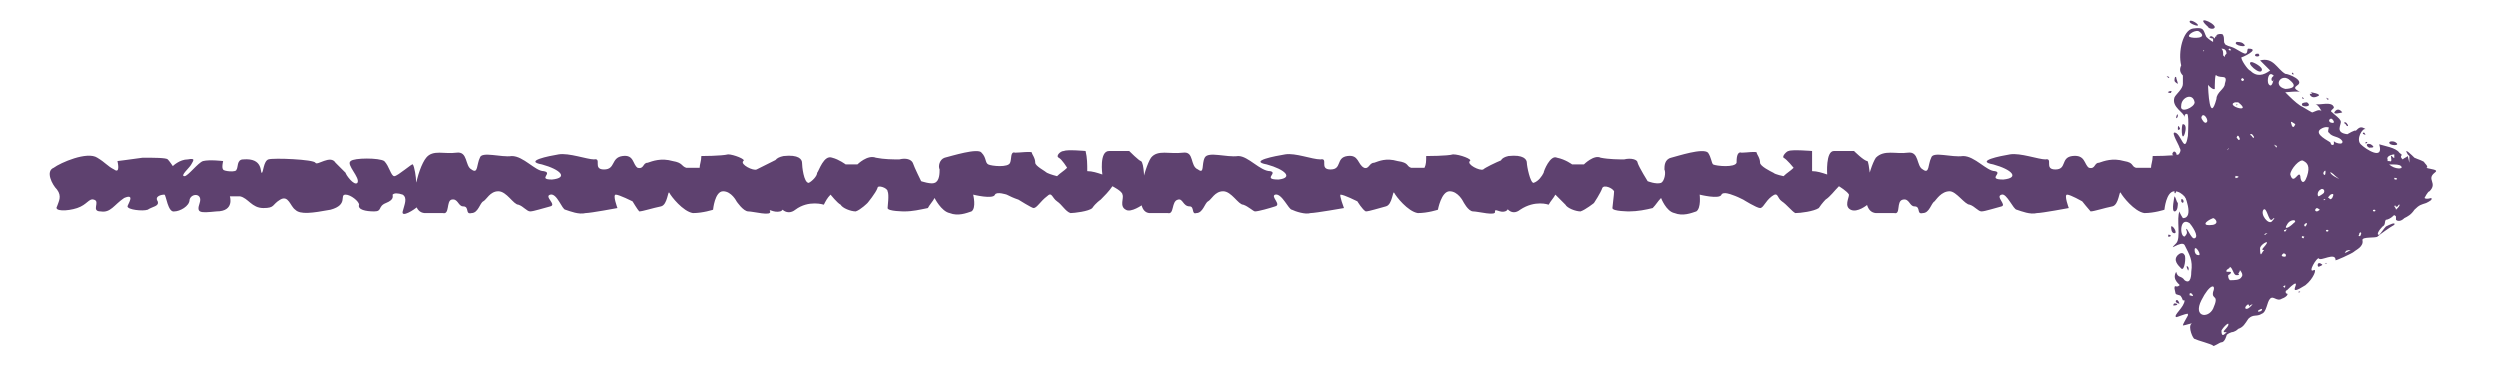 <?xml version="1.0" encoding="UTF-8" standalone="no"?><svg xmlns="http://www.w3.org/2000/svg" xmlns:xlink="http://www.w3.org/1999/xlink" clip-rule="evenodd" stroke-miterlimit="10" viewBox="0 0 149 22"><desc>SVG generated by Keynote</desc><defs></defs><g transform="matrix(1.00, 0.00, -0.00, -1.00, 0.0, 22.0)"><path d="M 5.6 10.1 C 5.3 10.2 5.2 9.8 4.6 9.6 C 4.0 9.4 3.2 9.4 3.4 9.7 C 3.5 10.0 3.7 10.3 3.4 10.7 C 3.1 11.0 2.7 11.8 3.2 12.0 C 3.6 12.3 5.2 13.0 5.8 12.6 C 6.3 12.3 6.4 12.1 6.8 11.9 C 7.2 11.6 7.0 12.4 7.0 12.4 C 7.0 12.4 7.8 12.5 8.5 12.6 C 9.2 12.6 9.9 12.6 10.0 12.5 C 10.1 12.4 10.3 12.1 10.3 12.1 C 10.3 12.1 10.7 12.5 11.2 12.5 C 11.7 12.6 11.5 12.4 11.4 12.2 C 11.3 12.0 10.7 11.5 11.0 11.5 C 11.2 11.5 11.8 12.3 12.1 12.4 C 12.5 12.5 13.3 12.4 13.3 12.4 C 13.3 12.4 13.2 12.0 13.3 11.9 C 13.3 11.8 14.1 11.7 14.1 11.9 C 14.2 12.0 14.1 12.5 14.5 12.5 C 15.7 12.6 15.5 11.7 15.6 11.7 C 15.7 11.7 15.7 12.4 16.0 12.5 C 16.3 12.6 18.7 12.5 18.8 12.3 C 18.9 12.1 19.7 12.8 20.0 12.3 C 20.4 11.9 20.5 11.8 20.6 11.7 C 20.6 11.6 21.1 10.9 21.3 11.1 C 21.5 11.4 20.6 12.2 20.9 12.4 C 21.1 12.6 22.6 12.6 22.9 12.4 C 23.2 12.1 23.3 11.5 23.5 11.5 C 23.7 11.5 24.6 12.3 24.6 12.2 C 24.7 12.1 24.8 11.4 24.8 11.2 C 24.8 11.1 25.1 9.8 24.9 9.7 C 24.7 9.5 23.9 9.0 24.0 9.4 C 24.1 9.8 24.3 10.2 24.0 10.4 C 23.7 10.5 23.5 10.5 23.4 10.4 C 23.4 10.3 23.5 10.1 23.0 9.9 C 22.5 9.7 22.8 9.4 22.3 9.4 C 21.8 9.4 21.3 9.5 21.4 9.8 C 21.4 10.0 20.9 10.4 20.6 10.4 C 20.2 10.4 20.8 9.8 19.7 9.5 C 18.6 9.3 17.9 9.2 17.6 9.5 C 17.3 9.7 17.2 10.4 16.7 10.1 C 16.2 9.8 16.4 9.6 15.7 9.6 C 15.0 9.6 14.8 10.2 14.3 10.3 C 13.9 10.3 13.7 10.3 13.7 10.3 C 13.7 10.3 14.0 9.4 12.9 9.4 C 11.9 9.3 11.7 9.3 11.9 9.9 C 12.1 10.5 11.4 10.5 11.3 10.1 C 11.3 9.7 10.7 9.4 10.4 9.4 C 10.0 9.3 9.9 10.4 9.8 10.4 C 9.6 10.4 9.2 10.3 9.4 10.0 C 9.5 9.7 9.1 9.7 8.8 9.5 C 8.5 9.4 7.6 9.5 7.6 9.7 C 7.6 9.8 8.1 10.5 7.4 10.2 C 6.8 9.8 6.6 9.3 6.0 9.4 C 5.4 9.4 6.0 10.0 5.6 10.1 C 5.6 10.1 5.6 10.1 5.6 10.1 Z M 25.3 9.3 C 24.2 9.4 24.9 12.0 25.4 12.6 C 25.8 13.1 26.5 12.8 27.2 12.9 C 27.9 13.0 27.7 12.1 28.1 11.9 C 28.5 11.6 28.4 12.2 28.6 12.6 C 28.7 13.0 29.9 12.6 30.5 12.7 C 31.2 12.7 31.9 11.8 32.4 11.8 C 33.0 11.7 32.0 11.3 32.9 11.3 C 33.9 11.4 33.4 11.9 32.3 12.2 C 31.2 12.4 32.7 12.7 33.3 12.8 C 33.9 12.9 35.0 12.5 35.4 12.5 C 35.9 12.6 35.3 11.9 36.0 11.9 C 36.7 11.9 36.4 12.6 37.1 12.7 C 37.8 12.8 37.7 12.2 38.0 12.0 C 38.4 11.9 38.3 12.3 38.6 12.3 C 38.9 12.4 39.4 12.6 40.1 12.4 C 40.7 12.3 40.6 12.1 40.9 12.0 C 41.2 12.0 41.7 12.0 41.7 12.0 C 41.7 12.2 41.8 12.4 41.8 12.7 C 41.8 12.7 43.0 12.7 43.4 12.8 C 43.7 12.8 44.5 12.5 44.3 12.4 C 44.1 12.2 44.9 11.8 45.1 11.9 C 45.3 12.0 45.9 12.3 46.3 12.5 C 46.7 12.6 46.6 10.9 46.6 10.7 C 46.6 10.4 46.9 9.5 46.5 9.4 C 46.1 9.3 45.8 9.6 45.9 9.4 C 46.0 9.1 44.9 9.4 44.6 9.4 C 44.3 9.4 43.9 10.0 43.9 10.0 C 43.9 10.0 43.6 10.6 43.1 10.6 C 42.6 10.6 42.5 9.5 42.5 9.5 C 42.5 9.5 41.9 9.3 41.3 9.3 C 40.7 9.4 40.0 10.3 39.9 10.5 C 39.8 10.7 39.8 9.8 39.4 9.7 C 38.9 9.6 38.3 9.4 38.1 9.4 C 38.0 9.5 37.7 10.0 37.7 10.0 C 37.7 10.0 36.9 10.4 36.7 10.4 C 36.5 10.4 36.8 9.6 36.8 9.6 C 36.8 9.6 35.2 9.3 34.9 9.3 C 34.5 9.2 34.0 9.4 33.7 9.5 C 33.5 9.5 33.2 10.5 32.8 10.4 C 32.4 10.3 33.2 9.8 32.8 9.7 C 32.4 9.6 31.8 9.4 31.6 9.4 C 31.4 9.4 31.2 9.7 30.9 9.8 C 30.6 9.8 30.2 10.6 29.7 10.6 C 29.2 10.6 29.0 10.1 28.8 10.0 C 28.6 9.9 28.5 9.3 28.1 9.3 C 27.7 9.2 28.0 9.7 27.6 9.7 C 27.3 9.7 27.3 10.2 26.9 10.1 C 26.6 10.0 26.8 9.2 26.4 9.3 C 26.2 9.3 26.4 9.3 25.3 9.3 C 25.3 9.3 25.3 9.3 25.3 9.3 Z M 47.4 9.5 C 46.9 9.1 46.4 9.6 46.5 9.9 C 46.5 10.3 46.7 11.3 46.5 11.6 C 46.4 11.8 45.7 12.5 46.7 12.7 C 47.6 12.8 47.8 12.5 47.8 12.3 C 47.8 12.1 47.9 11.1 48.2 11.1 C 48.4 11.2 48.7 11.5 48.7 11.7 C 48.8 11.8 49.1 12.8 49.6 12.6 C 50.0 12.5 50.4 12.2 50.4 12.2 C 50.7 12.2 50.9 12.2 51.1 12.2 C 51.1 12.2 51.7 12.8 52.2 12.6 C 52.7 12.5 53.2 12.5 53.6 12.5 C 54.0 12.6 54.3 12.5 54.4 12.3 C 54.5 12.0 54.9 11.2 54.9 11.2 C 54.9 11.2 55.5 11.0 55.7 11.1 C 56.0 11.2 56.0 11.7 56.0 11.9 C 55.9 12.1 56.0 12.5 56.3 12.6 C 56.7 12.7 58.3 13.2 58.5 12.9 C 58.8 12.6 58.7 12.3 58.9 12.2 C 59.1 12.1 60.1 12.0 60.2 12.3 C 60.3 12.5 60.2 13.0 60.5 12.9 C 60.8 12.9 61.5 13.0 61.5 12.9 C 61.5 12.8 61.7 12.6 61.7 12.3 C 61.7 12.1 62.3 11.8 62.4 11.7 C 62.6 11.6 63.0 11.5 63.0 11.5 C 63.2 11.7 63.4 11.8 63.6 12.0 C 63.6 12.0 63.3 12.5 63.1 12.6 C 62.9 12.7 63.2 13.0 63.4 13.0 C 63.6 13.1 64.7 13.0 64.7 13.0 C 64.8 12.6 64.8 12.2 64.8 11.8 C 65.1 11.8 65.4 11.7 65.7 11.6 C 65.7 11.6 65.5 13.0 66.1 13.0 C 66.6 13.0 67.3 13.0 67.3 13.0 C 67.3 13.0 67.9 12.4 68.0 12.4 C 68.2 12.3 68.2 11.1 68.2 11.1 C 68.2 10.7 68.1 10.2 68.1 9.8 C 68.1 9.8 67.4 9.3 67.1 9.5 C 66.7 9.7 67.0 10.2 66.9 10.4 C 66.9 10.6 66.3 10.9 66.3 10.9 C 66.1 10.6 65.8 10.3 65.6 10.1 C 65.6 10.1 65.3 9.9 65.1 9.6 C 64.9 9.4 64.0 9.3 63.8 9.3 C 63.5 9.4 63.3 9.8 63.0 10.0 C 62.7 10.2 62.7 10.6 62.4 10.3 C 62.0 10.0 61.8 9.6 61.6 9.6 C 61.5 9.6 60.7 10.1 60.7 10.1 C 60.4 10.2 60.2 10.3 60.0 10.4 C 60.0 10.4 59.4 10.6 59.3 10.4 C 59.2 10.1 58.0 10.4 58.0 10.4 C 58.0 10.4 58.2 9.6 57.9 9.4 C 57.6 9.3 57.1 9.1 56.6 9.3 C 56.1 9.4 55.7 10.2 55.7 10.2 C 55.6 10.0 55.4 9.8 55.3 9.6 C 54.8 9.5 54.4 9.4 53.9 9.4 C 53.9 9.4 52.9 9.4 52.9 9.6 C 52.9 9.7 53.0 10.4 52.9 10.6 C 52.9 10.8 52.3 11.0 52.3 10.8 C 52.2 10.5 51.7 9.9 51.7 9.9 C 51.7 9.9 51.3 9.5 51.0 9.4 C 50.7 9.4 50.2 9.6 50.1 9.8 C 49.9 9.9 49.5 10.4 49.5 10.4 C 49.3 10.2 49.2 10.0 49.1 9.8 C 49.1 9.8 48.2 10.1 47.4 9.5 C 47.4 9.5 47.4 9.5 47.4 9.5 Z M 68.5 9.3 C 67.5 9.4 68.2 12.0 68.6 12.6 C 69.0 13.1 69.7 12.8 70.5 12.9 C 71.2 13.0 70.9 12.1 71.4 11.9 C 71.8 11.6 71.6 12.2 71.8 12.6 C 72.0 13.0 73.1 12.6 73.8 12.7 C 74.4 12.7 75.1 11.8 75.7 11.8 C 76.2 11.7 75.2 11.3 76.2 11.3 C 77.1 11.4 76.6 11.9 75.5 12.2 C 74.4 12.4 76.0 12.7 76.6 12.8 C 77.2 12.9 78.2 12.5 78.7 12.5 C 79.2 12.6 78.6 11.9 79.3 11.9 C 80.0 11.9 79.6 12.6 80.3 12.7 C 81.0 12.8 80.9 12.2 81.3 12.0 C 81.6 11.9 81.6 12.3 81.9 12.3 C 82.2 12.4 82.6 12.6 83.3 12.4 C 84.0 12.3 83.8 12.1 84.1 12.0 C 84.4 12.0 84.9 12.0 84.9 12.0 C 85.0 12.2 85.0 12.4 85.0 12.7 C 85.0 12.7 86.3 12.7 86.6 12.8 C 87.0 12.8 87.8 12.5 87.6 12.4 C 87.4 12.2 88.2 11.8 88.4 11.9 C 88.5 12.0 89.1 12.3 89.6 12.5 C 90.0 12.6 89.9 10.9 89.9 10.7 C 89.9 10.4 90.1 9.5 89.7 9.4 C 89.4 9.3 89.1 9.6 89.1 9.4 C 89.2 9.1 88.1 9.4 87.8 9.4 C 87.5 9.4 87.2 10.0 87.2 10.0 C 87.2 10.0 86.9 10.6 86.4 10.6 C 85.9 10.6 85.7 9.5 85.7 9.5 C 85.7 9.5 85.1 9.3 84.5 9.3 C 83.9 9.4 83.2 10.3 83.1 10.5 C 83.0 10.7 83.0 9.8 82.6 9.7 C 82.2 9.6 81.6 9.4 81.4 9.4 C 81.2 9.5 80.9 10.0 80.9 10.0 C 80.9 10.0 80.1 10.4 79.9 10.4 C 79.8 10.4 80.1 9.6 80.1 9.6 C 80.1 9.6 78.4 9.3 78.1 9.3 C 77.8 9.2 77.2 9.4 77.0 9.5 C 76.8 9.5 76.4 10.5 76.0 10.4 C 75.7 10.3 76.4 9.8 76.0 9.7 C 75.7 9.6 75.0 9.4 74.8 9.4 C 74.7 9.4 74.4 9.7 74.1 9.8 C 73.8 9.8 73.4 10.6 72.9 10.6 C 72.4 10.6 72.2 10.1 72.0 10.0 C 71.8 9.9 71.7 9.3 71.3 9.3 C 71.0 9.2 71.2 9.7 70.9 9.7 C 70.5 9.7 70.5 10.2 70.2 10.1 C 69.8 10.0 70.0 9.2 69.6 9.3 C 69.4 9.3 69.6 9.3 68.5 9.3 C 68.5 9.3 68.5 9.3 68.5 9.3 Z M 90.6 9.5 C 90.1 9.1 89.7 9.6 89.7 9.9 C 89.8 10.3 90.0 11.3 89.8 11.6 C 89.6 11.8 89.0 12.5 89.9 12.7 C 90.8 12.8 91.0 12.5 91.0 12.3 C 91.0 12.1 91.2 11.1 91.4 11.1 C 91.7 11.2 91.9 11.5 92.0 11.7 C 92.0 11.8 92.4 12.8 92.8 12.6 C 93.3 12.5 93.7 12.2 93.7 12.2 C 93.9 12.2 94.1 12.2 94.4 12.2 C 94.4 12.2 95.0 12.8 95.4 12.6 C 95.9 12.5 96.5 12.5 96.8 12.5 C 97.2 12.6 97.6 12.5 97.6 12.3 C 97.7 12.0 98.2 11.2 98.2 11.2 C 98.2 11.2 98.7 11.0 99.0 11.1 C 99.2 11.2 99.3 11.7 99.2 11.9 C 99.2 12.1 99.2 12.5 99.6 12.6 C 100.0 12.7 101.5 13.2 101.8 12.9 C 102.0 12.6 102.0 12.3 102.1 12.2 C 102.3 12.1 103.4 12.0 103.5 12.3 C 103.5 12.5 103.5 13.0 103.8 12.9 C 104.1 12.9 104.7 13.0 104.7 12.9 C 104.7 12.8 104.9 12.6 104.9 12.3 C 104.9 12.1 105.5 11.8 105.7 11.7 C 105.8 11.6 106.3 11.5 106.3 11.5 C 106.5 11.7 106.7 11.8 106.9 12.0 C 106.9 12.0 106.5 12.5 106.3 12.6 C 106.2 12.7 106.5 13.0 106.6 13.0 C 106.8 13.1 108.0 13.0 108.0 13.0 C 108.0 12.6 108.0 12.2 108.0 11.8 C 108.3 11.8 108.6 11.7 108.9 11.6 C 108.9 11.6 108.8 13.0 109.3 13.0 C 109.9 13.0 110.5 13.0 110.5 13.0 C 110.5 13.0 111.1 12.4 111.3 12.4 C 111.4 12.3 111.5 11.1 111.5 11.1 C 111.4 10.7 111.4 10.2 111.3 9.8 C 111.3 9.8 110.7 9.3 110.3 9.5 C 109.9 9.7 110.2 10.2 110.2 10.4 C 110.1 10.6 109.6 10.9 109.6 10.9 C 109.3 10.6 109.1 10.3 108.8 10.1 C 108.8 10.1 108.6 9.9 108.4 9.6 C 108.1 9.4 107.3 9.3 107.0 9.3 C 106.8 9.4 106.5 9.8 106.2 10.0 C 105.9 10.2 106.0 10.6 105.6 10.3 C 105.2 10.0 105.1 9.6 104.9 9.6 C 104.7 9.6 103.9 10.1 103.9 10.1 C 103.7 10.2 103.5 10.3 103.2 10.4 C 103.2 10.4 102.7 10.6 102.6 10.4 C 102.5 10.1 101.3 10.4 101.3 10.4 C 101.3 10.4 101.4 9.6 101.1 9.4 C 100.8 9.3 100.3 9.1 99.8 9.3 C 99.3 9.4 99.0 10.2 99.0 10.2 C 98.8 10.0 98.7 9.8 98.5 9.6 C 98.1 9.5 97.6 9.4 97.1 9.4 C 97.1 9.4 96.1 9.4 96.1 9.6 C 96.1 9.7 96.2 10.4 96.2 10.6 C 96.1 10.8 95.6 11.0 95.5 10.8 C 95.4 10.5 95.0 9.9 95.0 9.9 C 95.0 9.9 94.5 9.5 94.2 9.4 C 93.9 9.4 93.4 9.6 93.3 9.8 C 93.2 9.9 92.7 10.4 92.7 10.4 C 92.6 10.2 92.4 10.0 92.3 9.8 C 92.3 9.8 91.5 10.1 90.6 9.5 C 90.6 9.5 90.6 9.5 90.6 9.5 Z M 111.8 9.3 C 110.7 9.4 111.4 12.0 111.8 12.6 C 112.3 13.1 113.0 12.8 113.7 12.9 C 114.4 13.0 114.2 12.1 114.6 11.9 C 115.0 11.6 114.9 12.2 115.1 12.6 C 115.2 13.0 116.3 12.6 117.0 12.7 C 117.7 12.7 118.4 11.8 118.9 11.8 C 119.4 11.7 118.4 11.3 119.4 11.3 C 120.4 11.4 119.9 11.9 118.8 12.2 C 117.7 12.4 119.2 12.7 119.8 12.8 C 120.4 12.9 121.5 12.5 121.9 12.5 C 122.4 12.6 121.8 11.9 122.5 11.9 C 123.2 11.9 122.8 12.6 123.5 12.7 C 124.3 12.8 124.2 12.2 124.5 12.0 C 124.9 11.9 124.8 12.3 125.1 12.3 C 125.4 12.4 125.9 12.6 126.6 12.4 C 127.2 12.3 127.0 12.1 127.3 12.0 C 127.6 12.0 128.2 12.0 128.2 12.0 C 128.2 12.2 128.3 12.4 128.3 12.7 C 128.3 12.7 129.5 12.7 129.9 12.8 C 130.2 12.8 131.0 12.5 130.8 12.4 C 130.6 12.2 131.4 11.8 131.6 11.9 C 131.8 12.0 132.4 12.3 132.8 12.5 C 133.2 12.6 133.1 10.9 133.1 10.7 C 133.1 10.4 133.3 9.5 133.0 9.4 C 132.6 9.3 132.3 9.6 132.4 9.4 C 132.4 9.1 131.4 9.4 131.1 9.4 C 130.8 9.4 130.4 10.0 130.4 10.0 C 130.4 10.0 130.1 10.6 129.6 10.6 C 129.1 10.6 129.0 9.5 129.0 9.5 C 129.0 9.5 128.4 9.3 127.8 9.3 C 127.2 9.4 126.5 10.3 126.4 10.5 C 126.3 10.7 126.3 9.8 125.9 9.7 C 125.4 9.6 124.8 9.4 124.6 9.4 C 124.5 9.5 124.1 10.0 124.1 10.0 C 124.1 10.0 123.4 10.4 123.2 10.4 C 123.0 10.4 123.3 9.6 123.3 9.6 C 123.3 9.6 121.7 9.3 121.4 9.3 C 121.0 9.2 120.5 9.4 120.2 9.5 C 120.0 9.5 119.6 10.5 119.3 10.4 C 118.9 10.3 119.6 9.8 119.3 9.7 C 118.9 9.6 118.3 9.4 118.1 9.4 C 117.9 9.4 117.7 9.7 117.4 9.8 C 117.1 9.8 116.6 10.6 116.2 10.6 C 115.7 10.6 115.4 10.1 115.3 10.0 C 115.1 9.9 115.0 9.3 114.6 9.3 C 114.2 9.2 114.5 9.7 114.1 9.7 C 113.8 9.7 113.8 10.2 113.4 10.1 C 113.0 10.0 113.3 9.2 112.9 9.3 C 112.7 9.3 112.9 9.3 111.8 9.3 C 111.8 9.3 111.8 9.3 111.8 9.3 Z M 111.8 9.3 " fill="#5E416F"></path><path d="M 132.0 20.4 C 131.9 20.7 130.8 21.1 131.6 20.4 C 131.6 20.3 132.0 20.2 132.0 20.4 Z M 133.7 19.4 C 133.6 19.5 133.4 19.5 133.3 19.5 C 133.0 19.3 134.1 19.1 133.7 19.4 Z M 131.0 20.5 C 131.0 20.6 130.5 20.9 130.5 20.7 C 130.5 20.6 131.0 20.4 131.0 20.5 Z M 134.8 17.8 C 134.9 18.0 134.3 18.3 134.2 18.3 C 133.8 18.3 134.7 17.5 134.8 17.8 Z M 130.2 15.0 C 130.2 14.9 130.2 14.9 130.2 14.8 C 130.2 14.9 130.2 14.9 130.2 15.0 Z M 142.8 13.5 C 142.7 13.6 142.4 13.6 142.4 13.5 C 142.4 13.3 143.1 13.3 142.8 13.5 Z M 129.9 3.9 C 129.9 3.9 129.8 4.2 129.7 4.1 C 129.6 4.0 129.8 3.9 129.9 3.9 Z M 129.7 3.9 C 129.5 4.0 129.5 3.7 129.6 3.8 C 129.8 3.8 129.8 3.9 129.7 3.9 Z M 138.6 6.3 C 138.7 6.3 138.8 6.3 138.7 6.3 C 138.6 6.4 138.5 6.2 138.6 6.3 Z M 138.3 6.3 C 138.1 6.4 138.1 6.1 138.2 6.1 C 138.4 6.2 138.5 6.2 138.3 6.3 Z M 137.1 4.6 C 137.1 4.6 137.2 4.6 137.1 4.6 C 137.0 4.7 136.9 4.5 137.1 4.6 Z M 129.4 8.5 C 129.4 8.4 129.4 8.1 129.6 8.1 C 129.8 8.1 129.5 8.6 129.4 8.5 Z M 129.3 8.0 C 129.2 8.1 129.2 7.8 129.3 7.9 C 129.4 7.9 129.4 8.0 129.3 8.0 Z M 129.6 9.4 C 129.8 9.4 129.8 9.8 129.8 9.9 C 129.7 10.0 129.7 10.2 129.6 10.3 C 129.6 10.3 129.4 9.4 129.6 9.4 Z M 129.8 12.4 C 129.7 12.4 129.7 12.4 129.7 12.2 C 129.8 12.1 129.9 12.4 129.8 12.4 Z M 129.7 10.7 C 129.6 10.7 129.6 10.7 129.6 10.5 C 129.7 10.4 129.7 10.7 129.7 10.7 Z M 138.2 16.3 C 138.3 16.4 137.8 16.5 137.7 16.5 C 137.7 16.5 137.9 16.4 137.7 16.4 C 137.6 16.5 137.7 16.0 138.2 16.3 Z M 134.6 18.8 C 134.5 18.8 134.4 18.8 134.4 18.7 C 134.4 18.6 134.8 18.6 134.6 18.8 Z M 137.3 16.1 C 137.3 16.2 137.2 16.2 137.2 16.2 C 137.2 16.1 137.3 16.1 137.3 16.1 Z M 137.5 15.9 C 137.5 15.9 137.2 15.9 137.2 15.8 C 137.1 15.6 137.9 15.6 137.5 15.9 Z M 138.8 16.1 C 138.6 16.2 138.6 16.2 138.7 16.1 C 138.7 16.0 138.8 16.1 138.8 16.1 Z M 136.7 17.6 C 136.6 17.7 136.6 17.7 136.6 17.6 C 136.7 17.5 136.7 17.6 136.7 17.6 Z M 139.6 15.3 C 139.6 15.3 139.4 15.6 139.2 15.4 C 138.9 15.1 139.6 15.3 139.6 15.3 Z M 140.9 14.1 C 140.8 14.1 140.8 14.0 140.9 14.0 C 141.0 13.9 141.0 14.0 140.9 14.1 Z M 141.2 13.2 C 141.4 13.2 141.6 13.2 141.3 13.4 C 141.0 13.5 141.0 13.3 141.2 13.2 Z M 141.0 13.5 C 140.9 13.5 141.0 13.4 141.1 13.5 C 141.1 13.5 141.0 13.6 141.0 13.5 Z M 139.9 14.6 C 139.8 14.8 139.6 14.7 139.8 14.6 C 139.9 14.4 140.0 14.5 139.9 14.6 Z M 129.4 16.5 C 129.5 16.6 129.3 16.6 129.2 16.5 C 129.2 16.5 129.4 16.4 129.4 16.5 Z M 130.1 10.1 C 130.0 10.2 130.0 10.1 130.0 10.0 C 130.1 9.8 130.2 10.0 130.1 10.1 Z M 130.4 6.1 C 130.3 6.2 130.3 6.1 130.4 5.9 C 130.4 5.8 130.5 6.0 130.4 6.1 Z M 130.1 11.8 C 130.0 11.8 129.7 11.4 130.0 11.1 C 130.3 10.9 130.4 11.6 130.1 11.8 Z M 133.3 15.7 C 133.4 15.8 133.3 15.8 133.3 15.8 C 133.3 15.6 133.3 15.6 133.3 15.7 Z M 130.6 10.9 C 130.6 10.9 130.5 10.9 130.4 10.9 C 130.3 10.8 130.5 10.7 130.6 10.9 Z M 130.2 6.8 C 130.1 7.0 129.9 6.9 129.8 6.8 C 129.5 6.5 129.8 6.2 130.0 6.0 C 130.2 5.8 130.3 6.7 130.2 6.8 Z M 130.1 17.5 C 130.1 17.4 130.1 17.3 130.1 17.2 C 130.1 17.2 130.1 17.1 130.1 17.0 C 130.1 16.7 129.7 16.4 129.6 16.2 C 129.4 15.6 130.2 15.3 130.2 15.0 C 130.2 15.1 130.2 15.2 130.3 15.2 C 130.5 15.4 130.4 14.0 130.4 13.9 C 130.2 12.7 130.0 14.1 129.6 14.1 C 129.4 14.1 129.9 13.3 129.9 13.2 C 130.1 12.9 129.7 12.8 129.8 12.5 C 129.9 12.3 130.8 11.9 130.7 11.7 C 130.6 11.6 130.7 11.2 130.7 11.1 C 130.7 10.9 130.7 10.5 130.3 10.7 C 130.1 10.9 129.9 10.9 130.1 10.6 C 130.2 10.4 130.8 9.0 130.1 9.0 C 130.1 9.0 129.9 9.3 129.9 9.4 C 129.7 9.0 130.0 7.8 129.7 7.5 C 129.1 6.9 130.0 7.7 130.2 7.4 C 130.5 6.8 130.7 6.5 130.6 5.8 C 130.6 5.7 130.6 5.0 130.2 5.3 C 130.0 5.6 129.8 5.4 129.7 5.8 C 129.4 5.3 130.0 5.0 129.9 5.0 C 129.7 4.8 129.6 5.1 129.6 4.8 C 129.7 4.4 129.6 4.5 129.9 4.4 C 130.0 4.4 130.1 4.1 130.1 4.1 C 130.1 4.1 130.2 4.1 130.2 4.1 C 130.2 3.7 129.5 3.2 129.7 3.1 C 129.8 3.1 130.2 3.3 130.4 3.3 C 130.4 3.2 130.4 3.2 130.4 3.2 C 130.3 3.0 130.1 2.7 130.1 2.6 C 130.2 2.6 130.8 2.8 130.6 2.7 C 130.4 2.5 130.7 1.8 130.8 1.8 C 131.0 1.7 131.8 1.5 131.9 1.4 C 131.9 1.3 132.3 1.6 132.4 1.6 C 132.6 1.6 132.7 2.0 132.7 2.0 C 132.7 2.1 133.0 2.2 133.0 2.2 C 133.0 2.2 133.2 2.2 133.4 2.4 C 133.7 2.5 133.8 2.7 134.0 3.0 C 134.3 3.3 134.5 3.1 134.8 3.3 C 135.1 3.4 135.1 4.0 135.3 4.2 C 135.5 4.4 135.7 4.0 136.0 4.2 C 136.3 4.3 136.4 4.5 136.3 4.5 C 136.2 4.5 136.2 4.7 136.3 4.7 C 136.4 4.8 136.7 5.1 136.8 5.1 C 137.0 5.1 136.3 4.3 137.4 5.0 C 137.9 5.4 138.1 6.0 137.9 5.9 C 137.5 5.7 138.1 6.7 138.2 6.6 C 138.3 6.4 139.2 7.0 139.2 6.5 C 139.1 6.4 140.2 6.9 140.3 7.0 C 140.4 7.1 140.9 7.3 140.8 7.7 C 140.8 7.9 141.6 7.8 141.7 7.9 C 141.8 8.0 142.5 8.5 142.7 8.6 C 142.8 8.8 142.4 8.6 142.2 8.5 C 142.1 8.4 141.9 8.1 141.8 8.0 C 141.6 8.0 141.8 8.3 142.0 8.5 C 142.2 8.6 142.1 8.8 142.2 8.9 C 142.3 8.9 142.5 9.0 142.6 9.1 C 142.7 9.2 142.7 9.2 142.8 9.1 C 142.8 9.0 142.8 8.9 142.8 8.9 C 142.9 8.8 143.1 8.8 143.3 9.0 C 143.5 9.1 143.7 9.2 143.9 9.5 C 144.2 9.8 144.3 9.8 144.6 9.9 C 144.8 10.0 145.0 10.1 144.9 10.2 C 144.9 10.2 144.6 10.1 144.5 10.2 C 144.5 10.2 144.7 10.6 144.8 10.6 C 145.3 11.1 144.6 11.3 145.1 11.7 C 145.4 11.9 144.9 11.9 144.6 12.0 C 144.7 12.0 144.7 12.1 144.5 12.3 C 144.5 12.4 144.1 12.5 143.9 12.6 C 143.8 12.7 143.2 13.3 143.5 12.8 C 143.5 12.8 143.6 12.7 143.6 12.7 C 143.6 12.7 143.6 12.7 143.6 12.7 C 143.6 12.7 143.6 12.3 143.6 12.3 C 143.6 12.3 143.5 12.7 143.5 12.7 C 143.4 12.6 143.3 12.6 143.2 12.5 C 143.1 12.6 143.1 12.6 143.1 12.7 C 143.1 12.7 143.1 12.7 143.1 12.7 C 143.1 12.7 143.1 12.7 143.1 12.7 C 143.2 12.8 143.1 12.8 143.0 12.9 C 142.8 13.2 142.1 13.3 141.8 13.4 C 142.1 12.4 141.0 13.1 140.7 13.4 C 140.4 13.7 140.8 14.4 141.0 14.3 C 140.7 14.5 140.6 14.4 140.4 14.2 C 140.4 14.3 139.9 14.0 139.9 14.0 C 139.1 14.1 139.6 14.6 139.5 14.8 C 139.4 15.0 139.2 15.1 139.0 15.3 C 138.8 15.4 139.1 15.5 139.1 15.6 C 139.0 16.0 138.2 15.7 138.0 15.8 C 138.2 15.7 138.3 15.5 138.4 15.3 C 138.3 15.6 137.9 15.3 137.8 15.3 C 137.6 15.4 137.3 15.6 137.1 15.7 C 136.8 15.9 136.5 16.2 136.2 16.5 C 136.3 16.5 137.1 16.6 137.1 16.5 C 137.0 16.6 136.6 16.7 136.9 16.9 C 137.4 17.2 136.4 17.6 136.2 17.6 C 135.7 17.9 135.5 18.6 134.7 18.4 C 134.7 18.4 135.3 17.8 135.3 17.8 C 134.9 17.5 134.5 17.4 134.1 17.8 C 134.0 17.8 133.5 18.5 133.6 18.6 C 133.5 18.5 134.8 19.1 134.0 19.1 C 133.9 19.1 134.0 18.8 133.8 18.8 C 133.5 18.9 133.3 19.1 133.0 19.2 C 133.0 19.2 132.6 19.3 132.6 19.4 C 132.5 19.5 132.6 19.7 132.5 19.9 C 132.5 20.0 132.2 20.0 132.1 19.9 C 132.1 19.9 132.1 19.9 132.1 19.8 C 132.1 19.9 132.0 19.8 132.0 19.7 C 131.9 19.8 131.8 19.9 131.7 19.8 C 131.6 19.8 131.8 19.7 131.9 19.7 C 131.9 19.6 131.9 19.6 131.9 19.5 C 131.7 19.6 131.5 19.8 131.5 19.8 C 131.3 20.2 131.4 20.4 130.7 20.3 C 130.1 20.2 129.8 18.9 130.0 18.1 C 129.9 17.9 129.9 17.7 130.1 17.5 Z M 142.9 9.6 C 142.8 9.5 142.8 9.5 142.8 9.5 C 142.8 9.6 142.7 9.7 142.7 9.7 C 142.8 9.9 142.7 9.6 142.9 9.7 C 143.0 9.9 143.1 9.8 142.9 9.6 Z M 142.7 11.4 C 142.9 11.4 142.9 11.3 142.8 11.3 C 142.7 11.3 142.7 11.3 142.7 11.4 Z M 143.1 12.1 C 143.3 11.9 142.7 11.9 142.4 12.2 C 142.8 12.2 143.0 12.2 143.1 12.1 Z M 142.7 12.8 C 142.7 12.7 142.7 12.7 142.7 12.6 C 142.7 12.5 142.5 12.8 142.5 12.7 C 142.5 12.6 142.6 12.3 142.4 12.4 C 142.4 12.4 142.3 12.4 142.3 12.4 C 142.3 12.4 142.3 12.5 142.3 12.5 C 142.2 12.7 142.6 12.8 142.7 12.8 Z M 141.5 9.5 C 141.6 9.5 141.6 9.4 141.5 9.4 C 141.4 9.4 141.4 9.5 141.5 9.5 Z M 140.6 8.0 C 140.6 8.2 140.8 8.2 140.7 8.0 C 140.7 7.9 140.5 7.9 140.6 8.0 Z M 138.6 10.1 C 138.7 10.1 138.6 10.1 138.6 10.1 C 138.4 10.0 138.5 10.2 138.6 10.1 Z M 138.5 11.6 C 138.4 11.7 138.6 11.9 138.6 11.8 C 138.6 11.7 138.6 11.5 138.5 11.6 Z M 138.7 8.2 C 138.6 8.2 138.6 8.3 138.7 8.3 C 138.8 8.3 138.8 8.2 138.7 8.2 Z M 139.0 10.2 C 138.9 10.1 138.9 10.1 138.8 10.2 C 138.7 10.2 138.8 10.3 138.9 10.4 C 139.1 10.5 139.1 10.4 139.0 10.2 Z M 139.1 11.5 C 138.8 11.7 138.8 11.9 139.2 11.5 C 139.6 11.2 139.3 11.4 139.1 11.5 Z M 139.8 7.0 C 139.8 7.1 140.1 7.1 140.1 7.1 C 140.1 7.1 139.6 6.8 139.8 7.0 Z M 139.0 14.9 C 139.1 14.8 139.2 14.6 138.9 14.7 C 138.7 14.8 138.9 15.0 139.0 14.9 Z M 138.3 14.3 C 138.6 14.5 138.8 14.4 138.8 14.4 C 138.8 14.4 138.7 14.1 138.8 14.1 C 139.0 13.8 139.4 13.9 139.6 13.6 C 139.7 13.3 139.1 13.5 139.1 13.6 C 139.1 13.6 139.1 13.5 139.1 13.4 C 139.0 13.3 138.9 13.4 138.9 13.5 C 138.8 13.6 137.9 14.0 138.3 14.3 Z M 138.3 10.7 C 138.4 10.8 138.6 10.7 138.5 10.5 C 138.4 10.4 138.2 10.3 138.2 10.3 C 138.1 10.3 138.1 10.6 138.3 10.7 Z M 138.1 9.6 C 138.3 9.5 138.3 9.5 138.1 9.4 C 137.9 9.4 138.0 9.6 138.1 9.6 Z M 136.1 4.9 C 136.0 4.9 136.2 5.0 136.2 5.0 C 136.2 4.9 136.2 4.8 136.1 4.9 Z M 136.2 6.7 C 135.8 6.7 136.1 6.9 136.1 6.9 C 136.2 6.9 136.3 6.8 136.2 6.7 Z M 137.3 7.8 C 137.1 7.8 137.2 8.0 137.3 7.9 C 137.4 7.9 137.3 7.9 137.3 7.8 Z M 137.4 8.5 C 137.3 8.5 137.3 8.7 137.5 8.7 C 137.5 8.7 137.5 8.6 137.4 8.5 Z M 136.8 14.6 C 136.8 14.6 136.7 14.3 136.6 14.5 C 136.5 14.8 136.5 14.8 136.8 14.6 Z M 137.3 12.4 C 137.5 12.3 137.7 12.1 137.5 11.5 C 137.3 10.9 137.1 11.2 137.1 11.5 C 137.0 11.9 136.7 10.9 136.5 11.6 C 136.5 11.9 137.1 12.6 137.3 12.4 Z M 136.3 8.6 C 136.5 9.0 137.0 8.9 136.7 8.7 C 136.4 8.4 136.1 8.3 136.3 8.6 Z M 136.2 8.3 C 136.3 8.4 136.3 8.3 136.2 8.2 C 136.1 8.2 136.1 8.3 136.2 8.3 Z M 136.5 17.2 C 137.1 16.7 136.2 16.7 136.2 16.7 C 135.4 16.9 136.0 17.7 136.5 17.2 Z M 130.5 4.4 C 130.5 4.4 130.5 4.5 130.5 4.5 C 130.5 4.5 130.5 4.5 130.5 4.5 C 130.6 4.6 130.7 4.4 130.7 4.4 C 130.7 4.3 130.6 4.4 130.5 4.4 Z M 130.3 8.3 C 130.4 8.1 130.3 8.0 130.2 7.9 C 129.9 7.9 129.9 9.1 130.5 8.7 C 130.6 8.6 131.1 7.9 130.8 7.8 C 130.6 7.7 130.3 8.6 130.3 8.3 Z M 130.8 7.1 C 130.8 7.5 131.3 6.7 131.0 6.8 C 130.9 6.8 130.8 6.9 130.8 7.1 Z M 131.9 3.6 C 131.6 3.0 130.7 3.1 131.2 4.1 C 131.7 5.1 132.1 5.1 131.9 4.6 C 131.8 4.1 132.3 4.5 131.9 3.6 Z M 131.9 8.6 C 131.2 8.5 131.4 8.8 131.9 9.0 C 132.0 9.0 132.3 8.7 131.9 8.6 Z M 132.0 10.0 C 131.9 10.2 131.9 10.2 132.0 10.1 C 132.2 10.0 132.0 9.9 132.0 10.0 Z M 132.8 2.6 C 132.7 2.4 132.4 2.2 132.6 2.2 C 132.8 2.2 132.7 2.2 132.6 2.1 C 132.4 1.9 132.4 2.2 132.4 2.3 C 132.5 2.5 132.9 2.9 132.8 2.6 Z M 135.0 8.0 C 134.9 8.0 135.0 8.1 135.1 8.1 C 135.2 8.1 135.1 8.1 135.0 8.0 Z M 135.7 13.3 C 135.7 13.3 135.7 13.1 135.6 13.3 C 135.5 13.4 135.5 13.4 135.7 13.3 Z M 135.5 17.5 C 135.6 17.5 135.3 17.4 135.4 17.2 C 135.4 17.1 135.5 17.2 135.5 17.3 C 135.5 17.2 135.4 16.7 135.2 17.0 C 135.1 17.2 135.2 17.8 135.5 17.5 Z M 134.9 9.5 C 135.1 9.7 135.2 8.8 135.4 8.9 C 135.6 9.1 135.6 9.0 135.4 8.8 C 135.2 8.6 134.7 9.2 134.9 9.5 Z M 134.7 7.2 C 134.7 7.4 135.2 7.7 135.1 7.5 C 135.0 7.3 134.7 7.1 134.9 7.1 C 135.0 7.1 134.9 7.1 134.8 6.9 C 134.7 6.7 134.7 7.1 134.7 7.2 Z M 134.6 3.5 C 134.6 3.5 134.9 3.7 134.8 3.5 C 134.7 3.4 134.5 3.4 134.6 3.5 Z M 134.3 13.9 C 134.4 13.8 134.3 13.7 134.2 13.9 C 134.0 14.0 134.2 14.1 134.3 13.9 Z M 133.9 3.8 C 134.1 4.0 134.0 3.6 134.1 3.8 C 134.3 3.9 134.3 3.9 134.1 3.7 C 133.9 3.5 133.7 3.6 133.9 3.8 Z M 133.7 17.3 C 133.8 17.3 133.7 17.1 133.6 17.2 C 133.5 17.3 133.7 17.4 133.7 17.3 Z M 133.2 15.9 C 133.3 15.9 133.3 15.9 133.4 15.9 C 134.3 15.2 132.6 15.7 133.2 15.9 Z M 133.3 13.8 C 133.4 14.1 133.5 13.7 133.5 13.7 C 133.4 13.6 133.4 13.7 133.3 13.8 Z M 133.3 11.4 C 133.2 11.3 133.2 11.6 133.3 11.5 C 133.5 11.5 133.4 11.4 133.3 11.4 Z M 132.9 19.1 C 133.0 19.0 133.0 19.0 132.9 19.0 C 132.8 19.0 132.8 19.1 132.9 19.1 Z M 132.8 13.1 C 132.8 13.2 132.9 13.2 132.8 13.1 C 132.8 13.0 132.7 13.1 132.8 13.1 Z M 132.7 5.9 C 132.8 6.0 132.9 6.0 132.9 6.1 C 133.1 6.0 133.1 5.6 133.3 5.6 C 133.3 5.6 133.3 5.6 133.3 5.6 C 133.3 5.6 133.3 5.6 133.3 5.6 C 133.4 5.6 133.5 5.6 133.4 5.7 C 133.4 5.7 133.5 5.8 133.5 5.9 C 133.6 5.8 133.7 5.6 133.6 5.5 C 133.5 5.3 133.2 5.3 132.9 5.3 C 132.8 5.4 132.8 5.5 132.8 5.6 C 132.8 5.6 132.8 5.6 132.8 5.6 C 133.0 5.7 133.0 5.8 132.9 5.8 C 132.8 5.8 132.8 5.8 132.7 5.8 C 132.7 5.8 132.7 5.9 132.7 5.9 Z M 132.5 12.2 C 132.5 12.4 132.6 12.3 132.7 12.1 C 132.7 11.9 132.4 12.1 132.5 12.2 Z M 132.7 18.8 C 132.6 18.7 132.6 18.7 132.6 18.6 C 132.5 18.7 132.5 18.7 132.5 18.7 C 132.5 18.9 132.5 19.0 132.4 19.1 C 132.6 19.1 132.7 19.0 132.7 18.8 Z M 132.0 16.7 C 132.0 16.8 132.0 17.7 132.1 17.5 C 132.4 17.3 132.8 17.6 132.6 17.0 C 132.6 16.7 132.1 16.5 132.1 16.1 C 131.7 14.6 131.6 16.6 131.6 17.0 C 131.5 17.0 131.9 16.6 132.0 16.7 Z M 131.5 14.7 C 131.4 14.6 131.2 14.9 131.2 15.0 C 131.3 15.4 131.7 14.8 131.5 14.7 Z M 131.3 19.0 C 131.3 19.0 131.3 19.0 131.4 19.0 C 131.3 19.0 131.3 18.9 131.3 18.9 C 131.3 18.9 131.3 19.0 131.3 19.0 Z M 131.1 20.1 C 131.6 19.7 130.7 19.7 130.5 19.8 C 130.3 19.9 130.9 20.3 131.1 20.1 Z M 130.8 15.9 C 130.8 15.6 129.9 15.2 130.0 15.7 C 130.0 16.2 130.7 16.5 130.8 15.9 Z M 129.7 12.7 C 129.8 12.8 129.6 13.1 129.5 12.9 C 129.4 12.8 129.6 12.6 129.7 12.7 Z M 129.2 17.4 C 129.2 17.3 129.3 17.4 129.3 17.4 C 129.1 17.5 129.1 17.5 129.2 17.4 Z M 129.8 17.0 C 129.8 17.1 129.7 17.3 129.7 17.4 C 129.6 17.5 129.6 17.2 129.6 17.2 C 129.6 17.1 129.8 17.0 129.8 17.0 Z M 129.9 14.4 C 129.8 14.6 129.8 14.4 129.8 14.3 C 129.8 14.2 130.0 14.3 129.9 14.4 Z M 129.7 15.0 C 129.7 14.9 129.8 15.0 129.8 15.1 C 129.8 15.3 129.7 15.1 129.7 15.0 Z M 130.2 14.0 C 130.3 14.3 130.3 14.6 130.1 14.6 C 130.0 14.6 130.0 13.5 130.2 14.0 Z M 130.2 14.0 " fill="#5E416F"></path></g></svg>